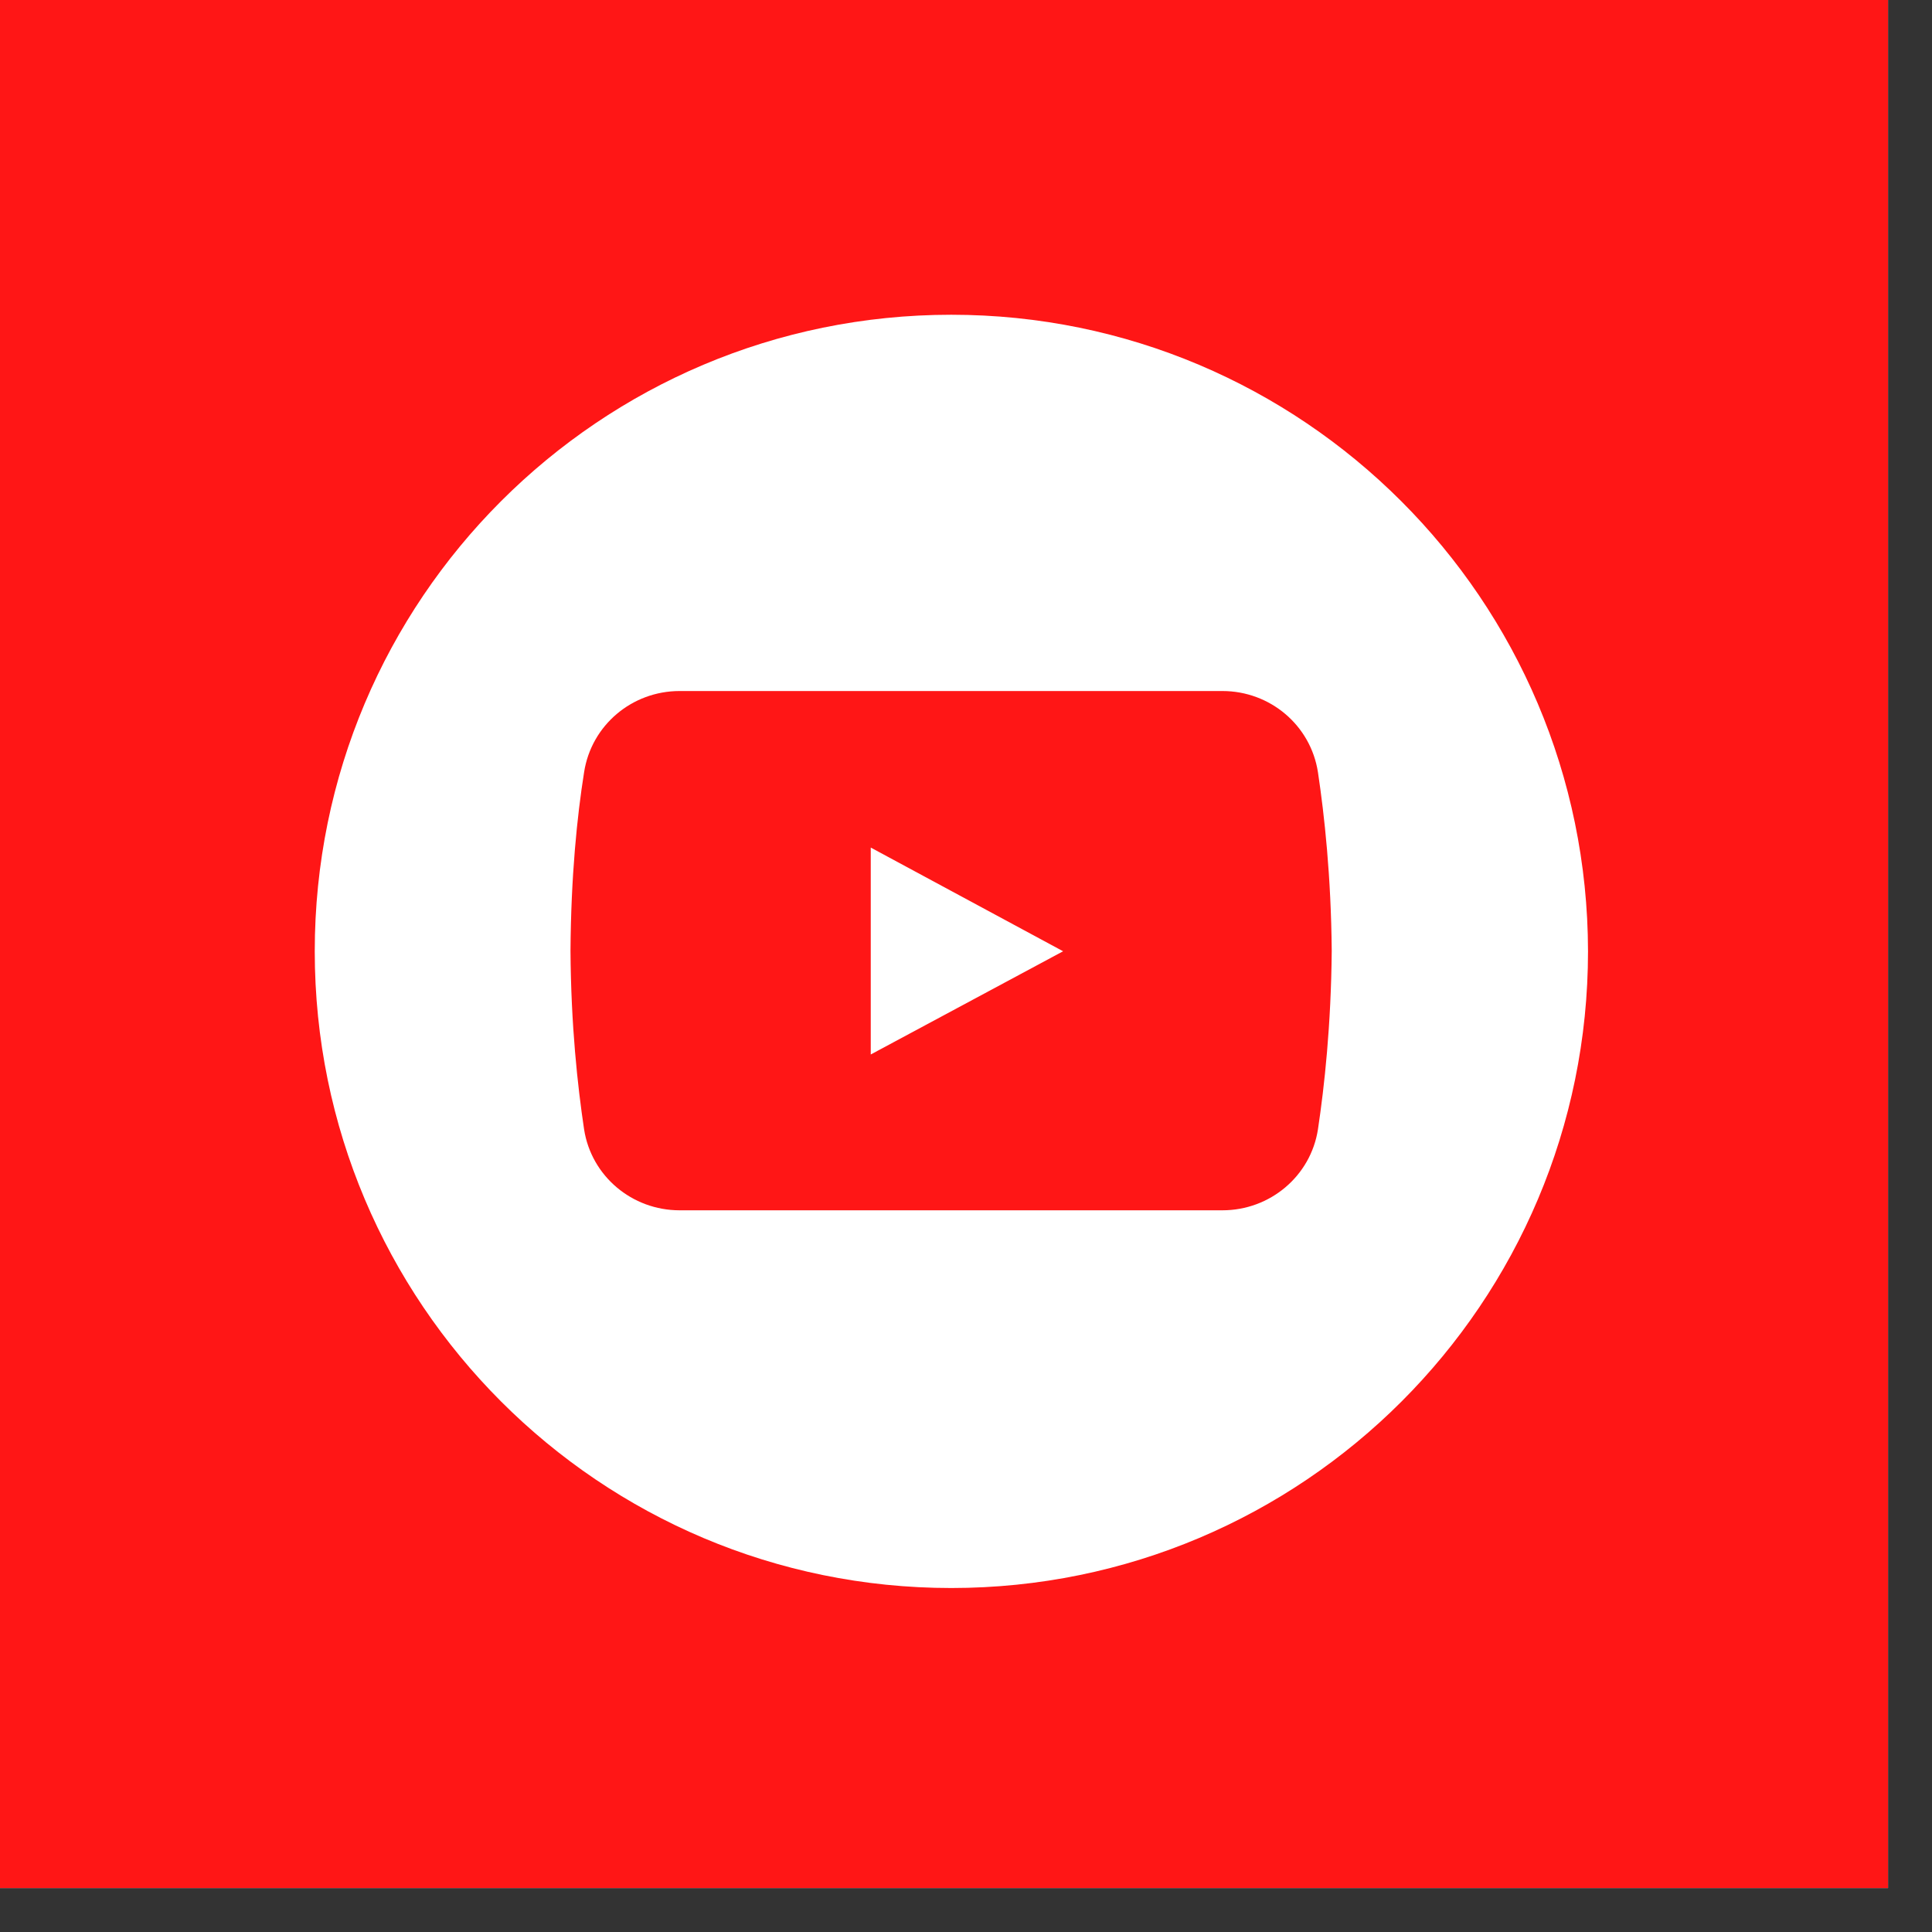 <svg xmlns="http://www.w3.org/2000/svg" xmlns:xlink="http://www.w3.org/1999/xlink" width="43" viewBox="0 0 32.25 32.25" height="43" preserveAspectRatio="xMidYMid meet"><rect x="0" y="0" width="32.25" height="32.25" fill="#333333" stroke="none"/><defs><clipPath id="1f616db333"><path d="M 0 0 L 31.516 0 L 31.516 31.516 L 0 31.516 Z M 0 0 " clip-rule="nonzero"></path></clipPath><clipPath id="11f4abe6bc"><path d="M 5.254 5.254 L 26.508 5.254 L 26.508 26.508 L 5.254 26.508 Z M 5.254 5.254 " clip-rule="nonzero"></path></clipPath></defs><g clip-path="url(#1f616db333)"><path fill="#ffffff" d="M 0 0 L 31.516 0 L 31.516 31.516 L 0 31.516 Z M 0 0 " fill-opacity="1" fill-rule="nonzero"></path><path fill="#ff1616" d="M 0 0 L 31.516 0 L 31.516 31.516 L 0 31.516 Z M 0 0 " fill-opacity="1" fill-rule="nonzero"></path></g><g clip-path="url(#11f4abe6bc)"><path fill="#ffffff" d="M 15.879 5.254 C 10.008 5.254 5.254 10.008 5.254 15.879 C 5.254 21.75 10.008 26.508 15.879 26.508 C 21.75 26.508 26.508 21.75 26.508 15.879 C 26.5 10.008 21.742 5.254 15.879 5.254 Z M 22 18.852 C 21.879 19.633 21.199 20.203 20.406 20.203 L 11.344 20.203 C 10.551 20.203 9.871 19.633 9.75 18.852 C 9.641 18.125 9.531 17.113 9.523 15.871 C 9.531 14.629 9.633 13.625 9.75 12.891 C 9.871 12.105 10.551 11.535 11.344 11.535 L 20.406 11.535 C 21.199 11.535 21.879 12.105 22 12.891 C 22.109 13.617 22.219 14.629 22.23 15.871 C 22.219 17.113 22.109 18.125 22 18.852 Z M 22 18.852 " fill-opacity="1" fill-rule="nonzero"></path></g><path fill="#ffffff" d="M 14.535 14.148 L 14.535 17.602 L 17.746 15.879 Z M 14.535 14.148 " fill-opacity="1" fill-rule="nonzero"></path></svg>